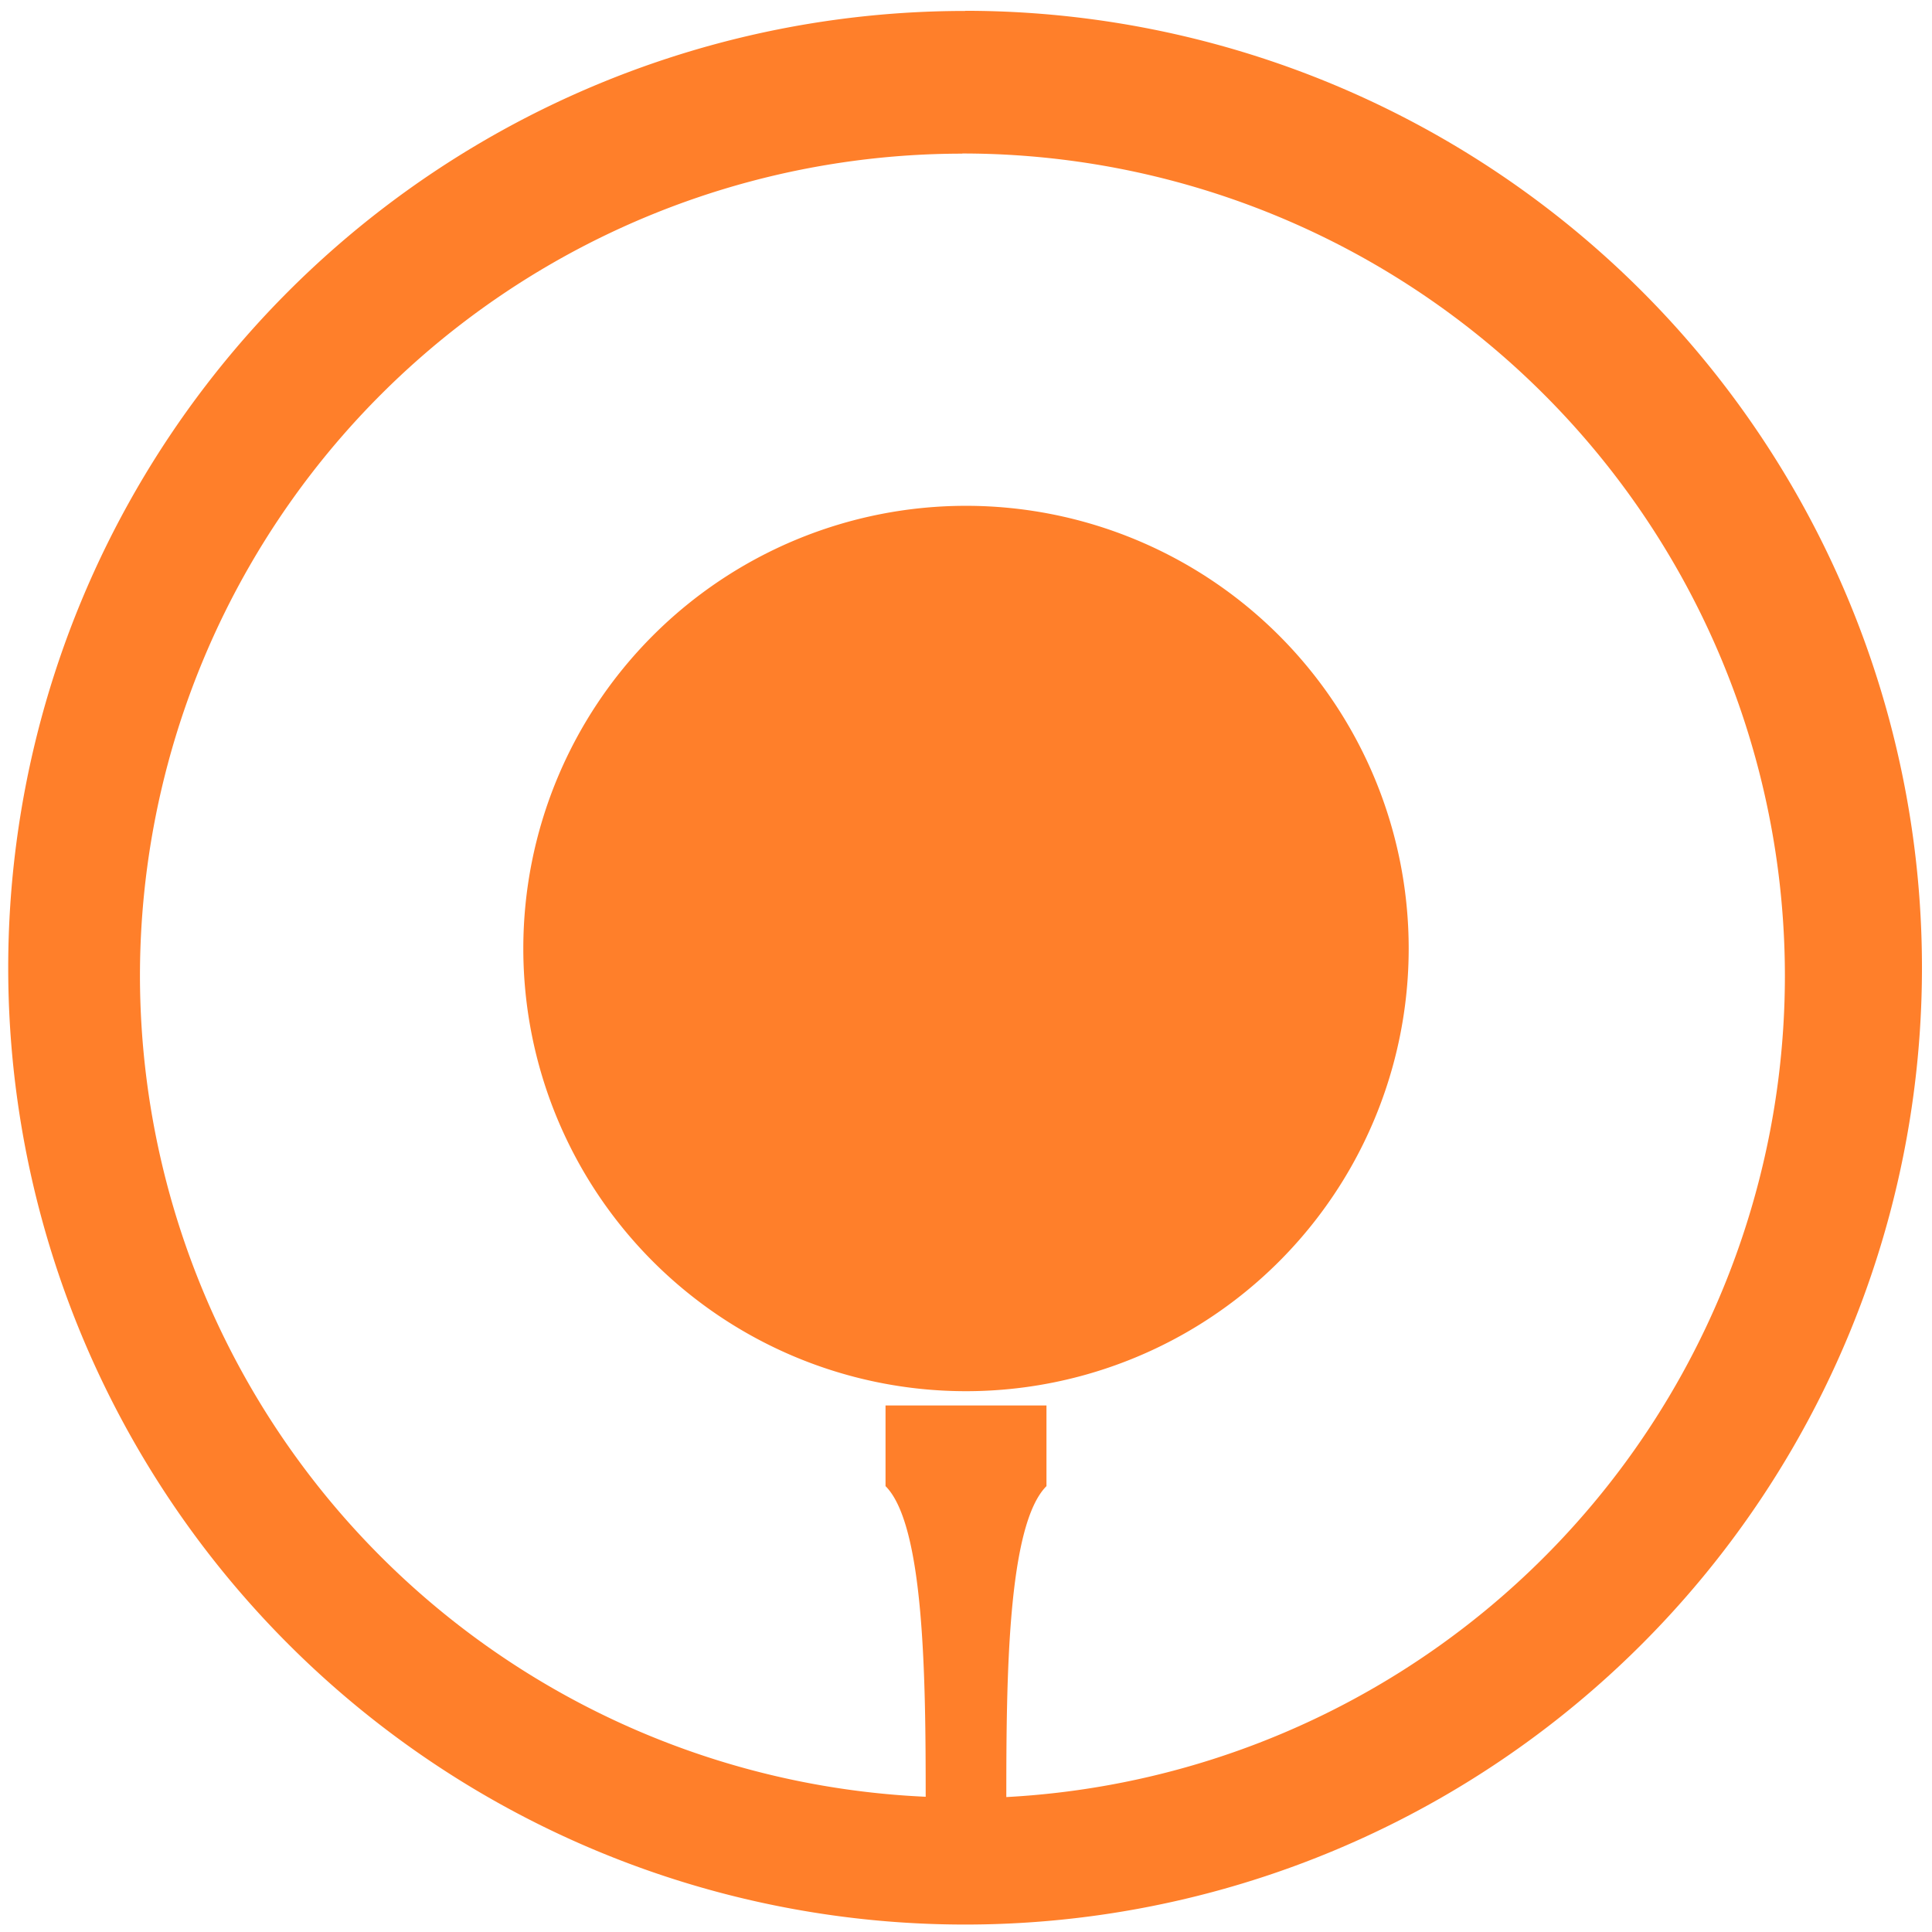 <?xml version="1.0" encoding="UTF-8" standalone="no"?>
<svg
   xmlns:dc="http://purl.org/dc/elements/1.1/"
   xmlns:cc="http://creativecommons.org/ns#"
   xmlns:rdf="http://www.w3.org/1999/02/22-rdf-syntax-ns#"
   xmlns:svg="http://www.w3.org/2000/svg"
   xmlns="http://www.w3.org/2000/svg"
   xmlns:sodipodi="http://sodipodi.sourceforge.net/DTD/sodipodi-0.dtd"
   xmlns:inkscape="http://www.inkscape.org/namespaces/inkscape"
   width="48"
   height="48"
   viewBox="0 0 12.7 12.7"
   version="1.1"
   id="svg4"
   sodipodi:docname="kolf.svg"
   inkscape:version="0.92.4 (5da689c313, 2019-01-14)">
  <defs
     id="defs8" />
  <sodipodi:namedview
     pagecolor="#ffffff"
     bordercolor="#666666"
     borderopacity="1"
     objecttolerance="10"
     gridtolerance="10"
     guidetolerance="10"
     inkscape:pageopacity="0"
     inkscape:pageshadow="2"
     inkscape:window-width="862"
     inkscape:window-height="480"
     id="namedview6"
     showgrid="false"
     inkscape:zoom="4.9166667"
     inkscape:cx="2.1355932"
     inkscape:cy="24"
     inkscape:window-x="0"
     inkscape:window-y="25"
     inkscape:window-maximized="0"
     inkscape:current-layer="svg4" />
  <path
     d="m 6.344,0.072 a 6.29,6.29 0 0 0 -6.29,6.29 6.29,6.29 0 0 0 6.29,6.289 6.29,6.29 0 0 0 6.29,-6.29 6.29,6.29 0 0 0 -6.29,-6.29 z M 6.326,1.009 a 5.407,5.407 0 0 1 5.407,5.407 5.407,5.407 0 0 1 -5.118,5.397 c 0,-0.785 0.008,-1.788 0.264,-2.044 V 9.239 H 5.821 v 0.53 c 0.255,0.255 0.264,1.259 0.264,2.042 A 5.407,5.407 0 0 1 0.92,6.416 5.407,5.407 0 0 1 6.326,1.01 Z M 6.35,3.325 a 2.91,2.91 0 0 0 -2.91,2.91 2.91,2.91 0 0 0 2.91,2.91 2.91,2.91 0 0 0 2.91,-2.91 2.91,2.91 0 0 0 -2.91,-2.91 z"
     id="path2"
     inkscape:connector-curvature="0"
     style="fill:#ff7f2a" />
</svg>
